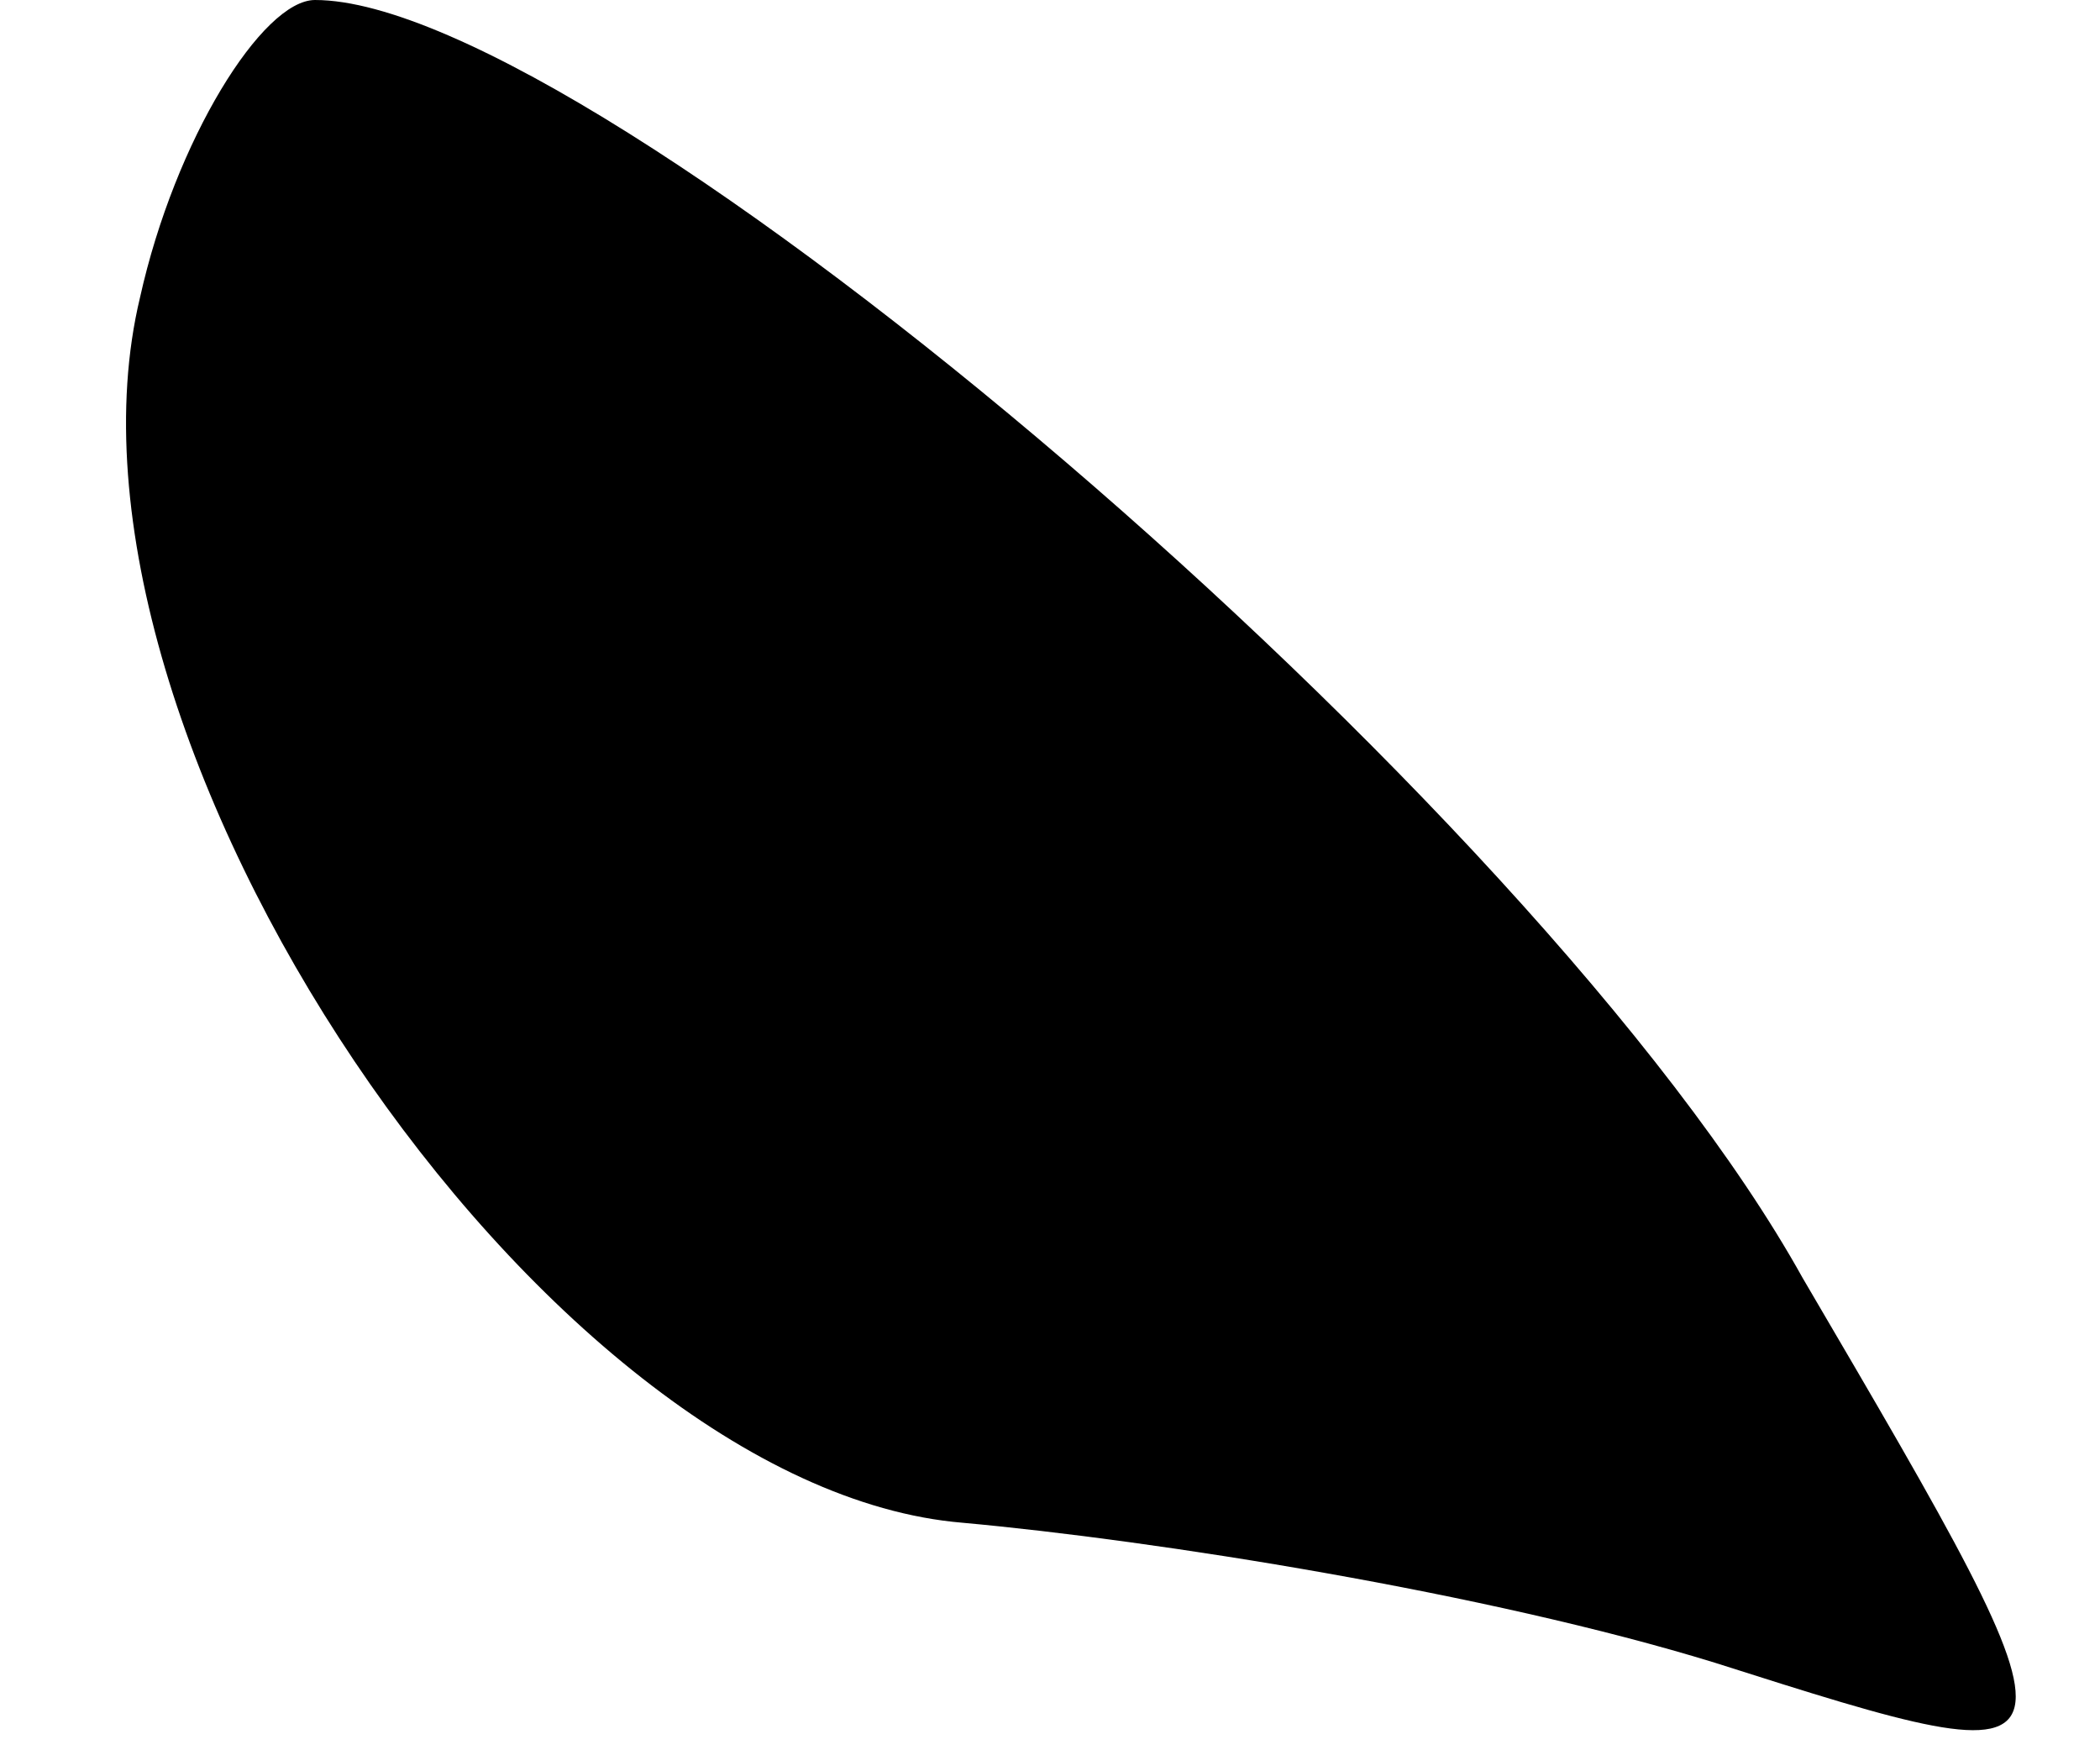 <?xml version="1.0" standalone="no"?>
<!DOCTYPE svg PUBLIC "-//W3C//DTD SVG 20010904//EN"
 "http://www.w3.org/TR/2001/REC-SVG-20010904/DTD/svg10.dtd">
<svg version="1.0" xmlns="http://www.w3.org/2000/svg"
 width="12pt" height="10pt" viewBox="0 0 12 10"
 preserveAspectRatio="xMidYMid meet">
<g transform="translate(0,10) scale(0.1,-0.1)"
fill="#000000" stroke="none">
<path fill="#000000" stroke="none" d="M8 83 c-6 -25 23 -68 47 -70 11 -1 30
-4 43 -8 22 -7 22 -7 5 22 -15 27 -69 73 -85 73 -3 0 -8 -8 -10 -17z"/>
</g>
</svg>
